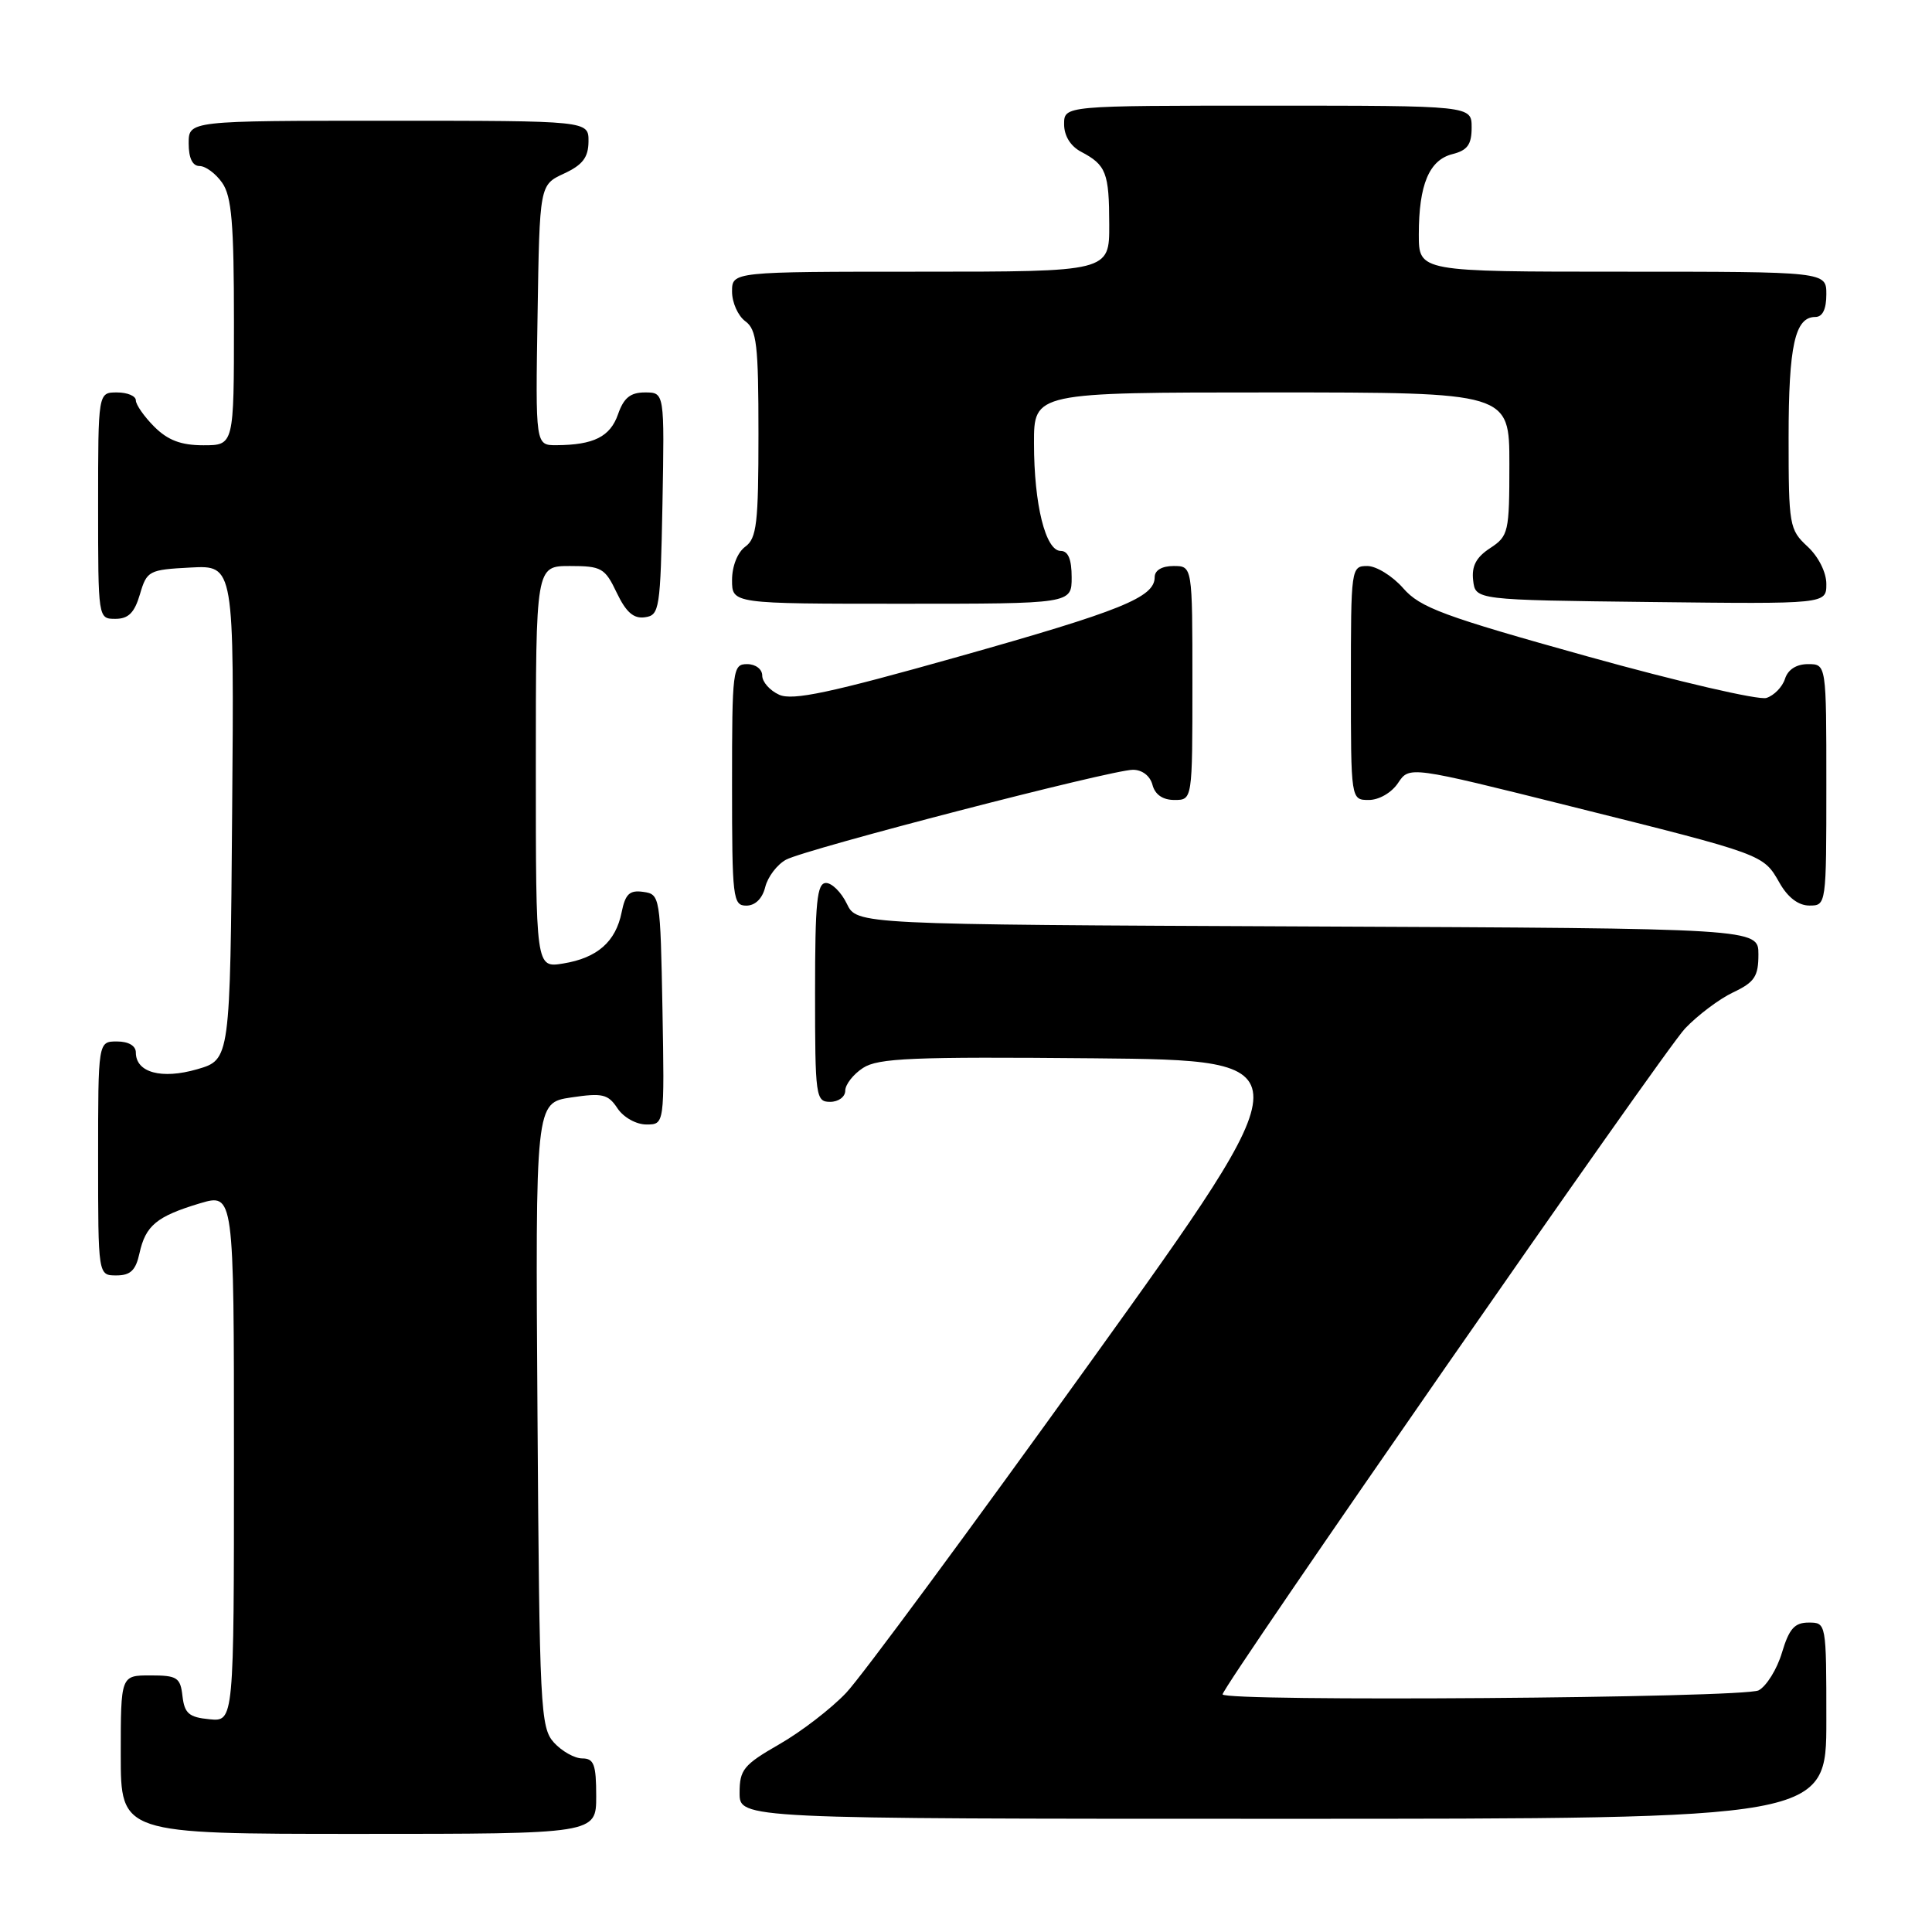 <?xml version="1.0" encoding="UTF-8" standalone="no"?>
<!DOCTYPE svg PUBLIC "-//W3C//DTD SVG 1.1//EN" "http://www.w3.org/Graphics/SVG/1.1/DTD/svg11.dtd" >
<svg xmlns="http://www.w3.org/2000/svg" xmlns:xlink="http://www.w3.org/1999/xlink" version="1.1" viewBox="0 0 256 256">
 <g >
 <path fill="currentColor"
d=" M 79.00 238.00 C 79.00 233.81 78.70 233.00 77.15 233.00 C 76.14 233.00 74.45 232.05 73.40 230.90 C 71.61 228.91 71.48 226.48 71.22 187.46 C 70.94 146.13 70.94 146.13 75.67 145.42 C 79.83 144.80 80.57 144.97 81.82 146.86 C 82.62 148.06 84.30 149.00 85.65 149.00 C 88.05 149.00 88.05 149.00 87.78 133.75 C 87.50 118.77 87.46 118.49 85.24 118.18 C 83.42 117.92 82.86 118.45 82.37 120.88 C 81.59 124.79 79.14 126.94 74.62 127.67 C 71.00 128.26 71.00 128.26 71.00 101.63 C 71.00 75.00 71.00 75.00 75.52 75.00 C 79.70 75.00 80.16 75.26 81.72 78.54 C 82.96 81.13 83.96 82.01 85.46 81.79 C 87.39 81.52 87.51 80.74 87.78 66.75 C 88.05 52.00 88.05 52.00 85.47 52.00 C 83.53 52.00 82.65 52.71 81.89 54.90 C 80.85 57.87 78.67 58.96 73.73 58.99 C 70.95 59.00 70.95 59.00 71.23 41.75 C 71.50 24.50 71.50 24.50 74.73 23.00 C 77.21 21.85 77.96 20.86 77.98 18.75 C 78.00 16.00 78.00 16.00 51.50 16.00 C 25.00 16.00 25.00 16.00 25.00 19.00 C 25.00 20.95 25.51 22.00 26.44 22.00 C 27.24 22.00 28.59 23.00 29.44 24.22 C 30.70 26.01 31.00 29.61 31.00 42.72 C 31.00 59.00 31.00 59.00 26.95 59.00 C 23.99 59.00 22.25 58.34 20.45 56.55 C 19.10 55.20 18.00 53.62 18.00 53.05 C 18.00 52.47 16.88 52.00 15.50 52.00 C 13.00 52.00 13.00 52.00 13.00 67.00 C 13.00 81.97 13.00 82.00 15.29 82.00 C 17.02 82.00 17.82 81.19 18.54 78.75 C 19.46 75.62 19.72 75.49 25.26 75.20 C 31.03 74.90 31.03 74.90 30.76 107.66 C 30.50 140.41 30.50 140.41 26.13 141.68 C 21.40 143.05 18.00 142.12 18.00 139.46 C 18.00 138.57 17.03 138.00 15.50 138.00 C 13.00 138.00 13.00 138.00 13.00 153.50 C 13.00 169.00 13.00 169.00 15.42 169.00 C 17.28 169.00 17.99 168.33 18.48 166.07 C 19.29 162.39 20.75 161.18 26.45 159.46 C 31.00 158.10 31.00 158.10 31.00 193.11 C 31.00 228.13 31.00 228.13 27.75 227.81 C 25.04 227.55 24.45 227.04 24.18 224.75 C 23.90 222.27 23.48 222.00 19.93 222.00 C 16.00 222.00 16.00 222.00 16.00 232.50 C 16.00 243.00 16.00 243.00 47.50 243.00 C 79.00 243.00 79.00 243.00 79.00 238.00 Z  M 242.00 228.00 C 242.00 215.03 241.99 215.00 239.66 215.00 C 237.79 215.00 237.07 215.81 236.12 218.98 C 235.47 221.17 234.07 223.42 233.03 223.98 C 231.14 225.00 162.00 225.51 162.00 224.51 C 162.00 223.43 220.45 139.26 223.27 136.29 C 224.95 134.52 227.82 132.36 229.66 131.49 C 232.49 130.15 233.00 129.38 233.00 126.46 C 233.00 123.02 233.00 123.02 173.26 122.76 C 113.53 122.50 113.53 122.50 112.21 119.75 C 111.48 118.24 110.24 117.00 109.45 117.00 C 108.25 117.00 108.00 119.52 108.00 131.50 C 108.00 145.33 108.09 146.00 110.00 146.00 C 111.10 146.00 112.00 145.34 112.00 144.52 C 112.00 143.71 113.06 142.35 114.35 141.51 C 116.35 140.20 120.89 140.01 144.95 140.23 C 173.20 140.50 173.20 140.50 144.47 180.50 C 128.66 202.50 114.11 222.22 112.12 224.31 C 110.13 226.41 106.14 229.48 103.25 231.13 C 98.52 233.85 98.00 234.49 98.00 237.57 C 98.00 241.00 98.00 241.00 170.00 241.00 C 242.00 241.00 242.00 241.00 242.00 228.00 Z  M 101.40 117.53 C 101.74 116.17 102.99 114.54 104.16 113.91 C 106.82 112.49 147.29 102.00 150.12 102.00 C 151.35 102.00 152.40 102.81 152.71 104.00 C 153.05 105.29 154.07 106.00 155.62 106.00 C 158.00 106.00 158.00 106.00 158.00 90.50 C 158.00 75.00 158.00 75.00 155.50 75.00 C 153.96 75.00 153.00 75.57 153.00 76.48 C 153.00 79.15 148.62 80.92 126.93 87.03 C 109.98 91.81 105.03 92.86 103.25 92.06 C 102.01 91.50 101.00 90.36 101.00 89.52 C 101.00 88.67 100.12 88.00 99.00 88.00 C 97.08 88.00 97.00 88.67 97.00 104.00 C 97.00 119.03 97.11 120.00 98.89 120.00 C 100.07 120.00 101.02 119.07 101.40 117.53 Z  M 242.00 104.00 C 242.00 88.00 242.00 88.00 239.57 88.00 C 238.03 88.00 236.91 88.72 236.52 89.95 C 236.18 91.02 235.07 92.16 234.06 92.48 C 233.04 92.80 222.38 90.33 210.36 86.98 C 191.24 81.65 188.18 80.52 185.93 77.94 C 184.51 76.32 182.37 75.00 181.18 75.00 C 179.03 75.00 179.00 75.25 179.00 90.50 C 179.00 106.00 179.00 106.00 181.38 106.00 C 182.73 106.00 184.40 105.03 185.25 103.75 C 186.75 101.50 186.75 101.50 208.12 106.84 C 233.82 113.26 233.63 113.19 235.79 116.97 C 236.89 118.92 238.30 119.99 239.75 119.99 C 241.99 120.00 242.00 119.93 242.00 104.00 Z  M 142.00 76.50 C 142.00 74.11 141.54 73.00 140.55 73.00 C 138.54 73.00 137.01 66.85 137.01 58.75 C 137.00 52.00 137.00 52.00 168.50 52.00 C 200.00 52.00 200.00 52.00 200.00 61.48 C 200.00 70.53 199.89 71.03 197.45 72.63 C 195.60 73.84 194.98 75.01 195.20 76.90 C 195.50 79.50 195.50 79.50 218.75 79.77 C 242.00 80.04 242.00 80.04 242.00 77.38 C 242.00 75.84 240.96 73.76 239.50 72.41 C 237.10 70.19 237.00 69.62 237.00 57.98 C 237.00 45.79 237.84 42.00 240.54 42.00 C 241.50 42.00 242.00 40.97 242.00 39.00 C 242.00 36.00 242.00 36.00 215.00 36.00 C 188.00 36.00 188.00 36.00 188.00 31.07 C 188.00 24.47 189.37 21.20 192.46 20.42 C 194.45 19.92 195.00 19.15 195.00 16.89 C 195.00 14.00 195.00 14.00 168.00 14.00 C 141.00 14.00 141.00 14.00 141.00 16.46 C 141.00 18.00 141.85 19.37 143.25 20.11 C 146.57 21.86 146.97 22.88 146.98 29.75 C 147.00 36.00 147.00 36.00 122.00 36.00 C 97.00 36.00 97.00 36.00 97.00 38.64 C 97.00 40.09 97.79 41.85 98.75 42.56 C 100.27 43.67 100.50 45.64 100.50 57.50 C 100.50 69.35 100.27 71.33 98.75 72.44 C 97.73 73.19 97.00 75.02 97.00 76.86 C 97.00 80.00 97.00 80.00 119.50 80.00 C 142.00 80.00 142.00 80.00 142.00 76.50 Z "/>
</g>
</svg>
